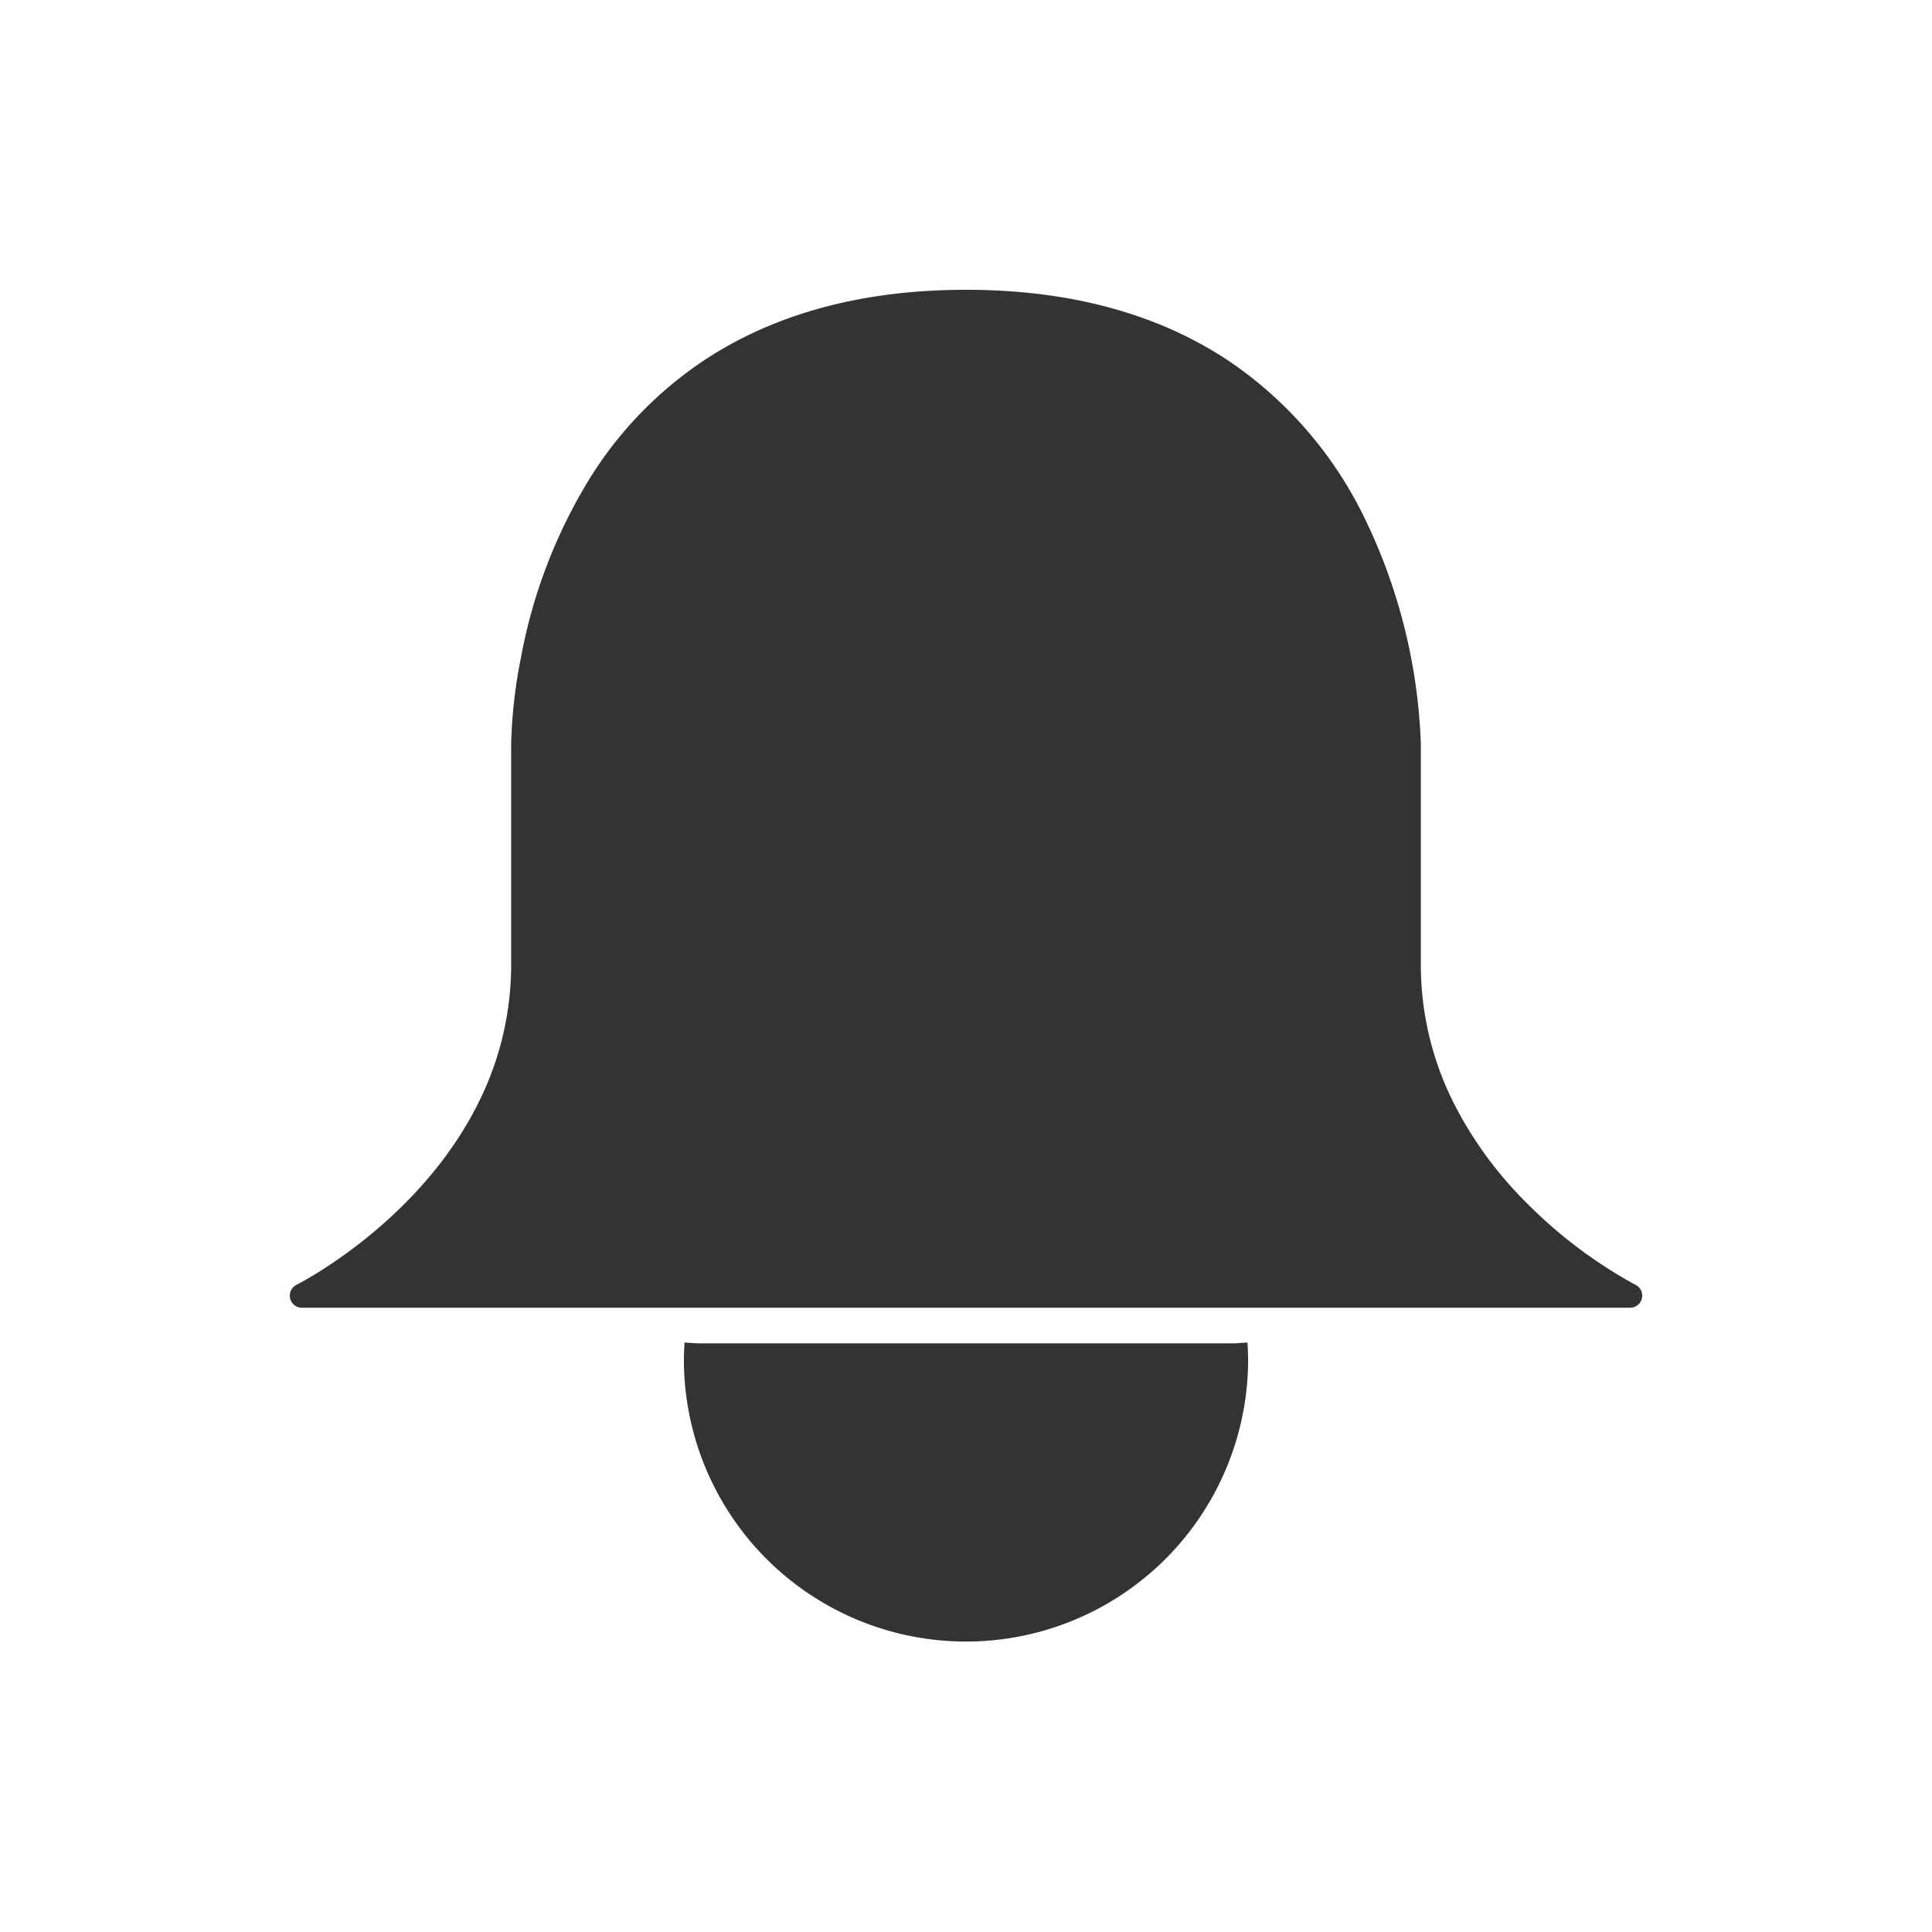 <svg xmlns="http://www.w3.org/2000/svg" viewBox="0 0 320 320">
  <title>_.support.bell-filled</title>
  <g id="console">
    <g>
      <path d="M115.377,222.497l-1.996-.128h0c-.063.981-.107,1.984-.107,3.013a46.727,46.727,0,0,0,93.453,0c0-1.029-.045-2.032-.107-3.013l-1.996.128Z" style="fill: #333"/>
      <path d="M60.354,205.321a80.566,80.566,0,0,1-8.016,5.645c-1.018.625-1.837,1.091-2.395,1.399-.279.154-.493.268-.635.342l-.157.081-.036.018-.006.003A2,2,0,0,0,50,216.6H270a2,2,0,0,0,.893-3.79l-.015-.008a77.7,77.7,0,0,1-18.216-13.756A64.138,64.138,0,0,1,240.696,182.53a50.985,50.985,0,0,1-5.362-22.797V123.156a92.805,92.805,0,0,0-9.379-37.474,66.248,66.248,0,0,0-22.451-25.916C192.849,52.673,178.662,47.994,160,48c-18.662-.006-32.849,4.673-43.504,11.765a64.259,64.259,0,0,0-18.46,18.907,86.57,86.57,0,0,0-11.702,29.994,82.915,82.915,0,0,0-1.669,14.49s0,18.289,0,36.578a51.023,51.023,0,0,1-5.517,23.108C74.177,192.77,66.651,200.299,60.354,205.321Z" style="fill: #333"/>
    </g>
  </g>
</svg>
